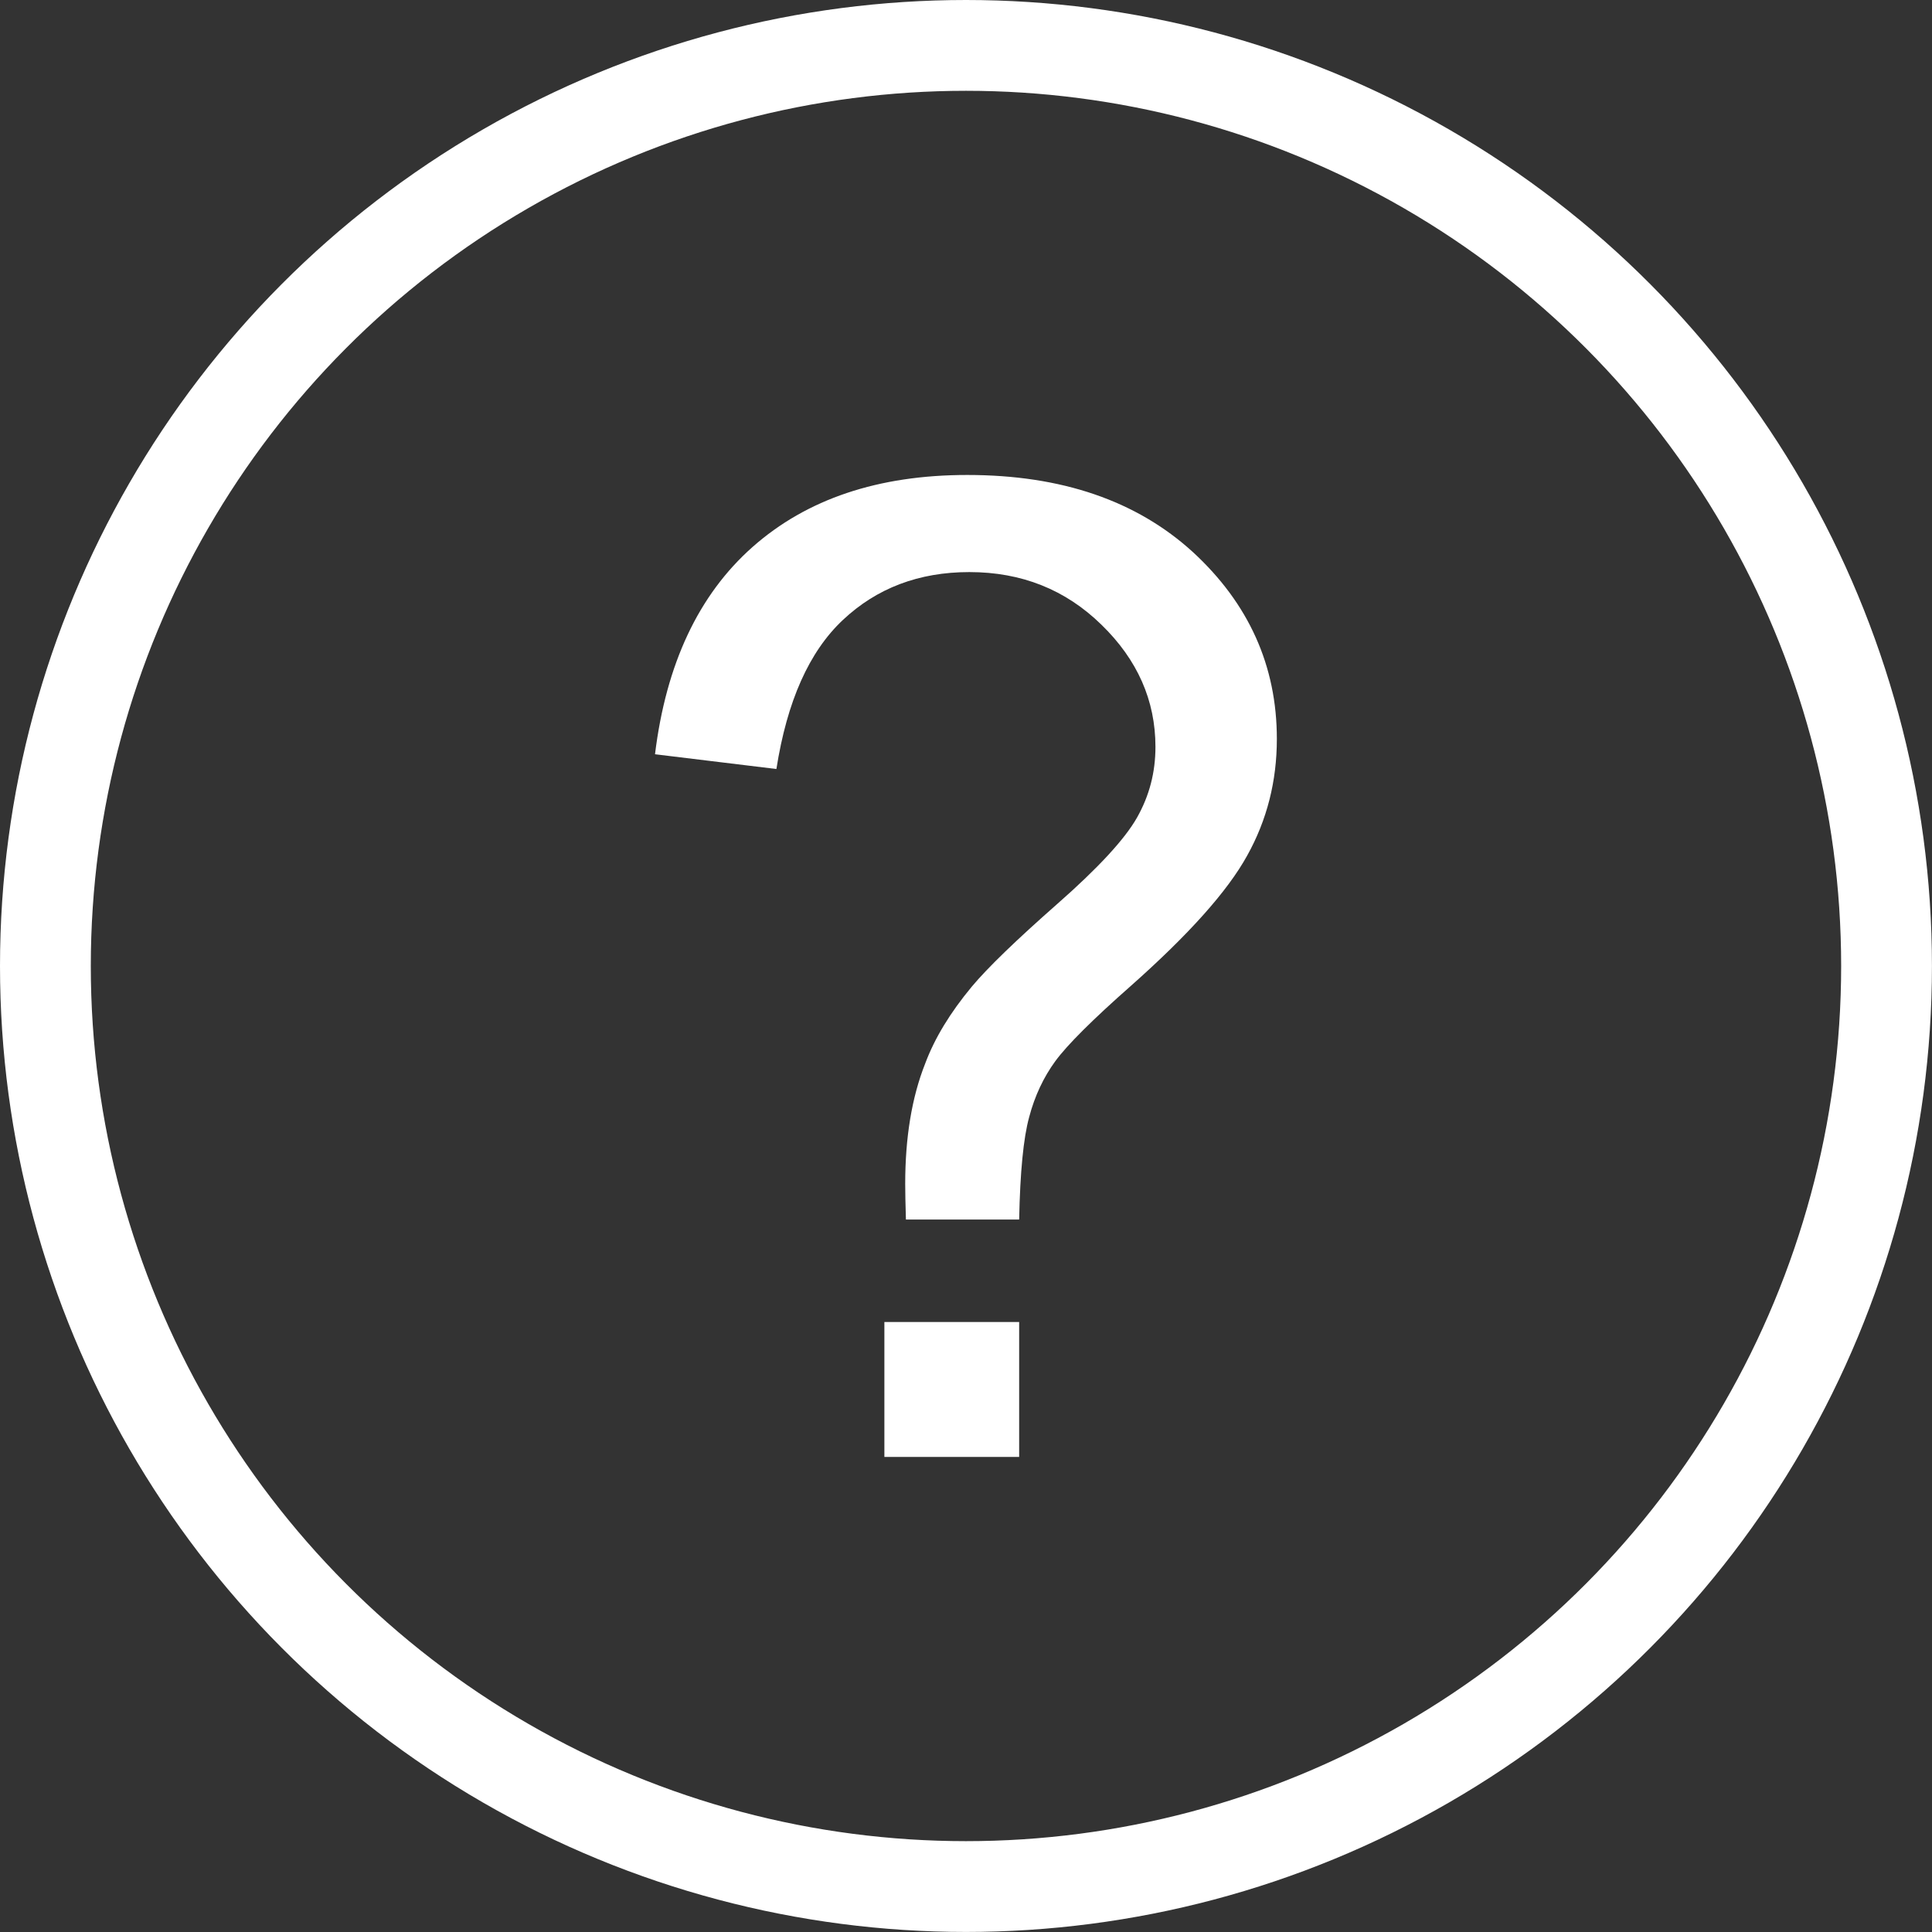 <?xml version="1.0" encoding="UTF-8"?>
<!DOCTYPE svg PUBLIC "-//W3C//DTD SVG 1.1//EN" "http://www.w3.org/Graphics/SVG/1.1/DTD/svg11.dtd">
<!-- Creator: CorelDRAW X8 -->
<svg xmlns="http://www.w3.org/2000/svg" xml:space="preserve" width="1.621mm" height="1.621mm" version="1.1" style="shape-rendering:geometricPrecision; text-rendering:geometricPrecision; image-rendering:optimizeQuality; fill-rule:evenodd; clip-rule:evenodd"
viewBox="0 0 40725 40725"
 xmlns:xlink="http://www.w3.org/1999/xlink">
 <rect x="0" y="0" width="40725" height="40725" fill="#333333" stroke="none"/>
 <defs>
  <style type="text/css">
   <![CDATA[
    .str0 {stroke:white;stroke-width:1913.91}
    .fil1 {fill:none}
    .fil0 {fill:white;fill-rule:nonzero}
   ]]>
  </style>
 </defs>
 <g id="Слой_x0020_1">
  <g id="_1004937888">
   <path class="fil0" d="M19096 25707c-10,-331 -15,-583 -15,-751 0,-977 138,-1821 420,-2534 201,-540 530,-1078 984,-1625 332,-397 932,-977 1796,-1738 867,-761 1427,-1369 1686,-1824 261,-462 389,-954 389,-1492 0,-977 -379,-1836 -1138,-2574 -758,-741 -1685,-1110 -2785,-1110 -1065,0 -1952,339 -2663,1007 -716,670 -1180,1718 -1404,3144l-2559 -311c233,-1901 917,-3361 2057,-4370 1143,-1010 2647,-1517 4526,-1517 1987,0 3567,542 4755,1625 1178,1085 1770,2398 1770,3938 0,892 -208,1710 -625,2459 -417,756 -1233,1665 -2444,2740 -816,719 -1349,1251 -1600,1593 -249,341 -434,733 -552,1180 -121,440 -191,1161 -211,2160l-2387 0zm-454 5004l0 -2844 2841 0 0 2844 -2841 0z"/>
   <circle class="fil1 str0" cx="20362" cy="20362" r="19405"/>
  </g>
 </g>
</svg>
